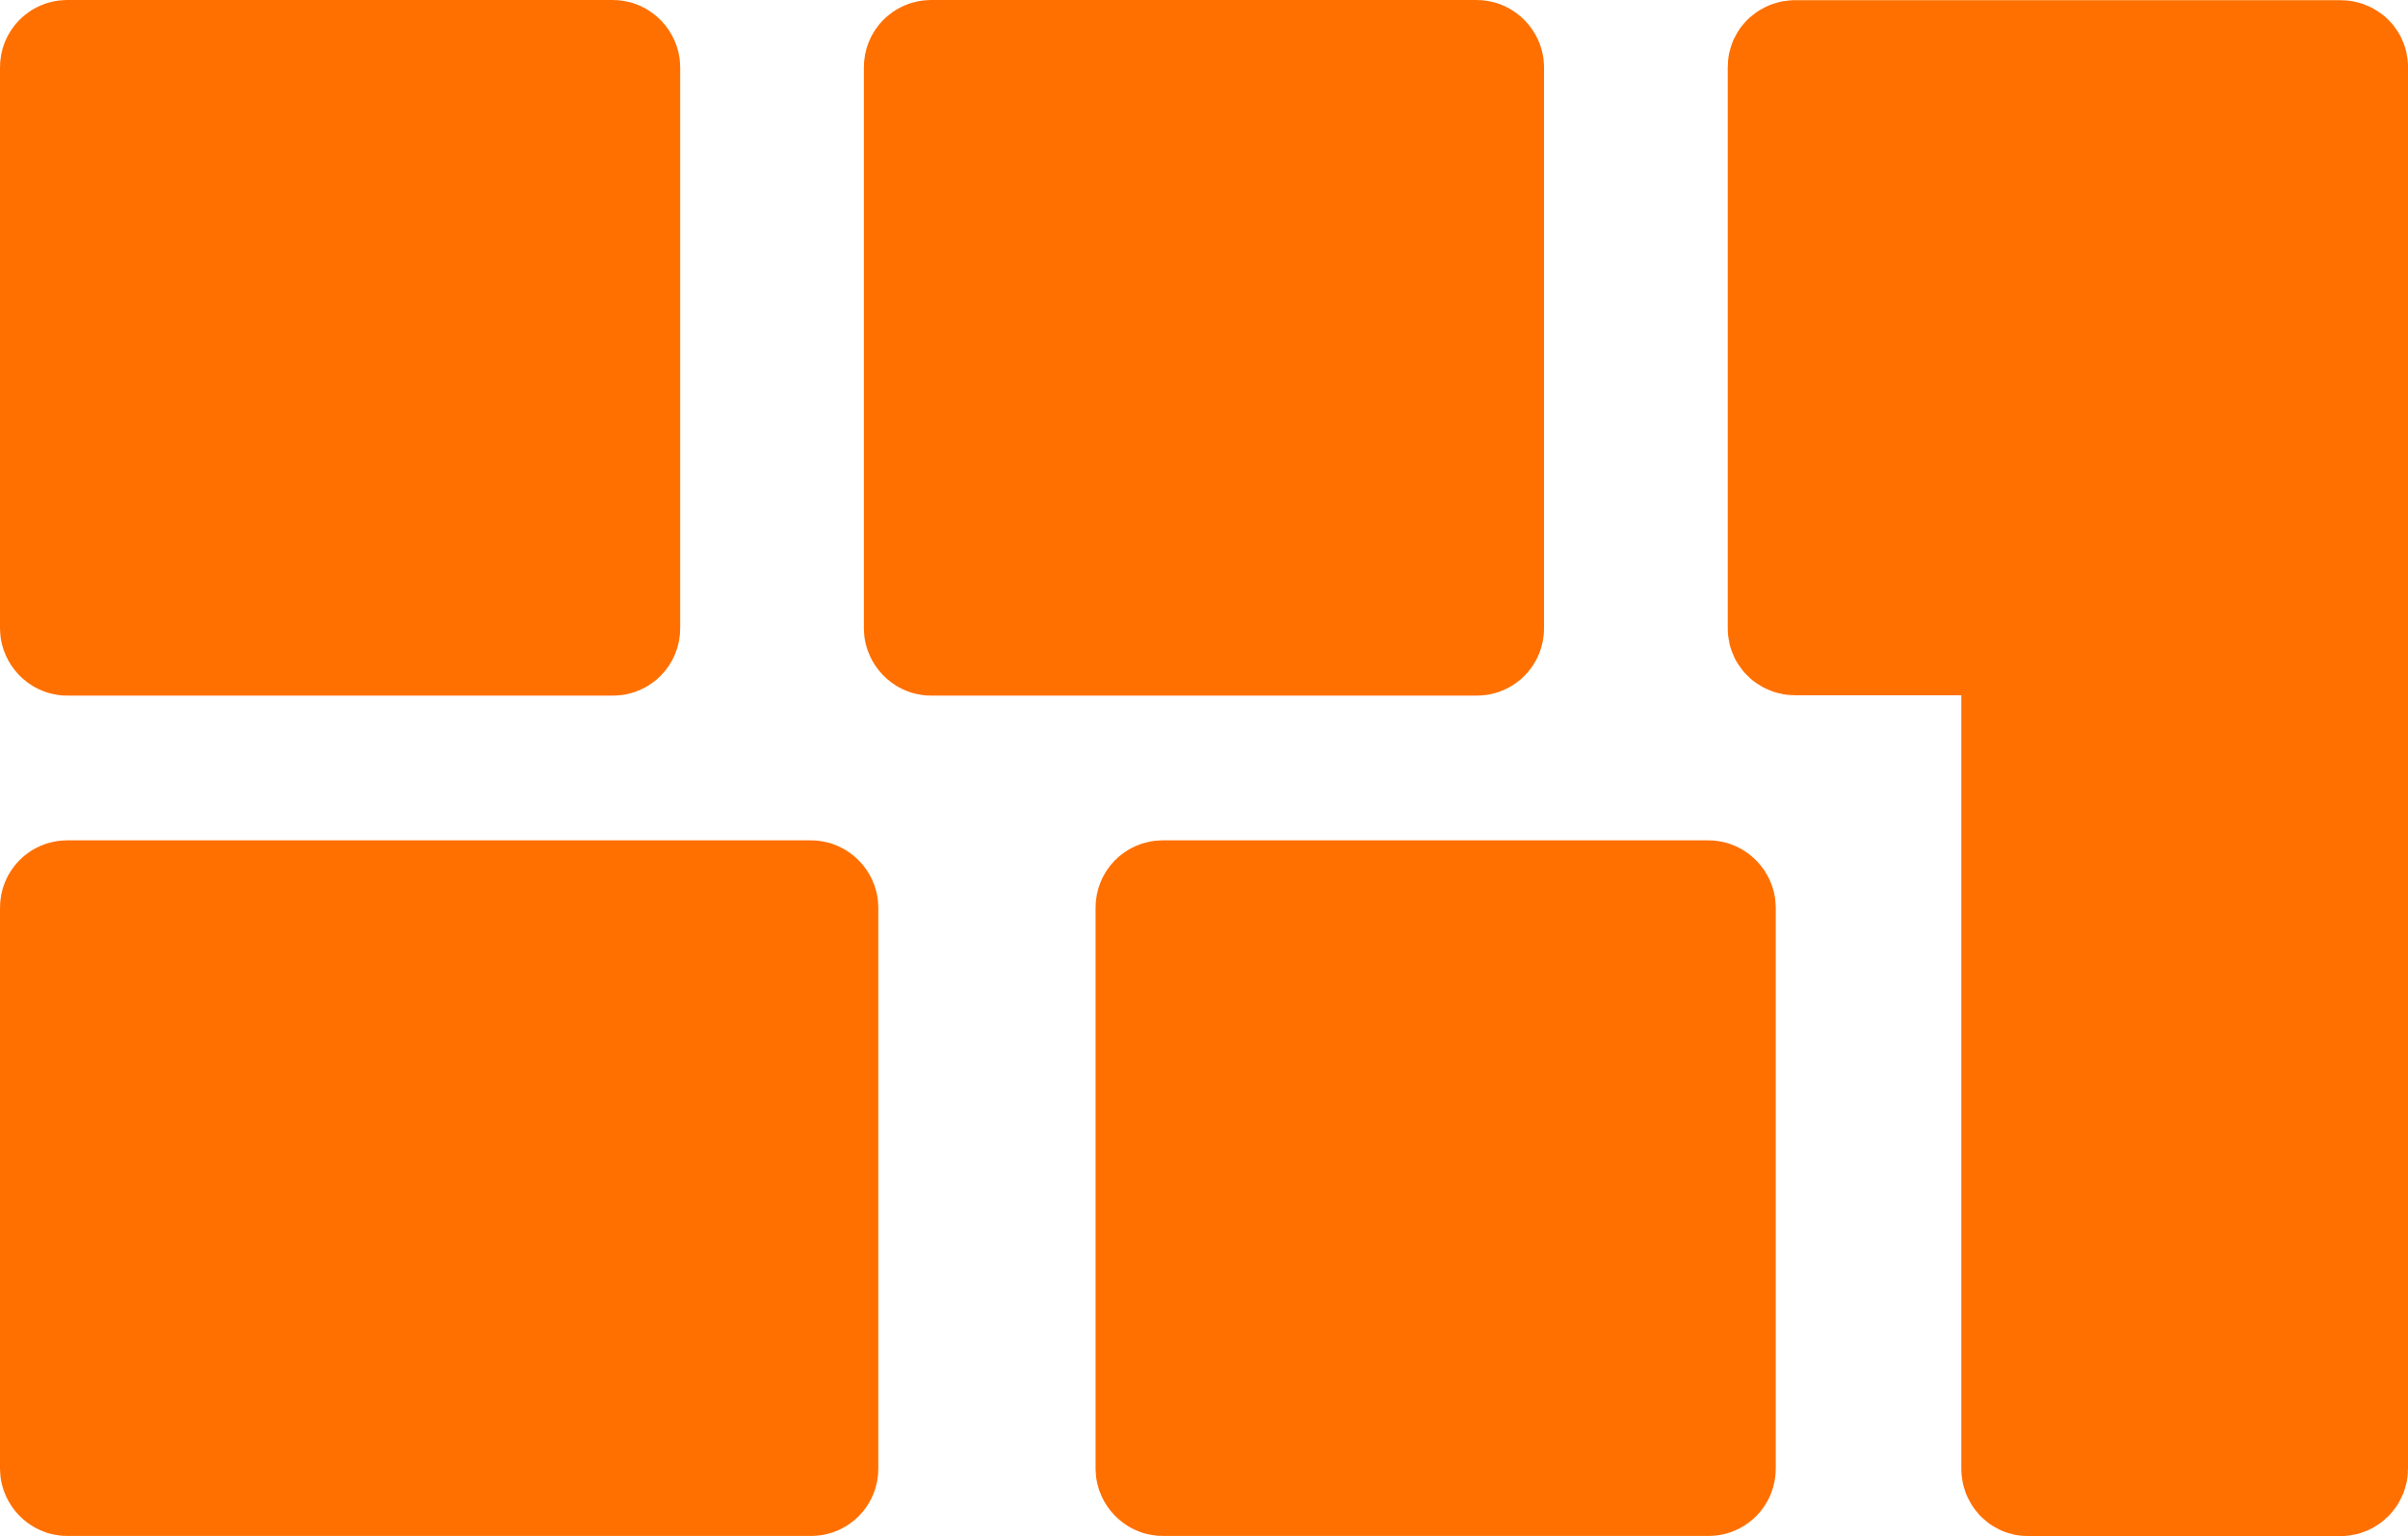 <?xml version="1.0" encoding="UTF-8" standalone="no"?>
<!-- Created with Inkscape (http://www.inkscape.org/) -->

<svg
   xmlns:dc="http://purl.org/dc/elements/1.1/"
   xmlns:cc="http://creativecommons.org/ns#"
   xmlns:rdf="http://www.w3.org/1999/02/22-rdf-syntax-ns#"
   xmlns:svg="http://www.w3.org/2000/svg"
   xmlns="http://www.w3.org/2000/svg"
   xmlns:sodipodi="http://sodipodi.sourceforge.net/DTD/sodipodi-0.dtd"
   xmlns:inkscape="http://www.inkscape.org/namespaces/inkscape"
   width="110.504"
   height="70.508"
   id="svg2"
   version="1.1"
   inkscape:version="0.48.5 r10040"
   sodipodi:docname="Neues Dokument 1">
  <defs
     id="defs4" />
  <sodipodi:namedview
     id="base"
     pagecolor="#ffffff"
     bordercolor="#666666"
     borderopacity="1.0"
     inkscape:pageopacity="0.0"
     inkscape:pageshadow="2"
     inkscape:zoom="1.4"
     inkscape:cx="191.55973"
     inkscape:cy="-39.302179"
     inkscape:document-units="px"
     inkscape:current-layer="layer1"
     showgrid="false"
     fit-margin-top="0"
     fit-margin-left="0"
     fit-margin-right="0"
     fit-margin-bottom="0"
     inkscape:window-width="1920"
     inkscape:window-height="1053"
     inkscape:window-x="0"
     inkscape:window-y="27"
     inkscape:window-maximized="1" />
  <g
     inkscape:label="Ebene 1"
     inkscape:groupmode="layer"
     id="layer1"
     transform="translate(-147.964,-338.898)">
    <rect
       style="fill:#ff7000;fill-opacity:1;stroke:#ff7000;stroke-width:5.5;stroke-linecap:round;stroke-linejoin:round;stroke-miterlimit:4;stroke-opacity:1;stroke-dasharray:none;stroke-dashoffset:0"
       id="rect2985"
       width="25.714"
       height="26.429"
       x="190.357"
       y="341.648"
       ry="0.331"
       rx="0.331" />
    <rect
       ry="0.331"
       y="380.219"
       x="200.99"
       height="26.429"
       width="25.714"
       id="rect2989"
       style="fill:#ff7000;fill-opacity:1;stroke:#ff7000;stroke-width:5.5;stroke-linecap:round;stroke-linejoin:round;stroke-miterlimit:4;stroke-opacity:1;stroke-dasharray:none;stroke-dashoffset:0"
       rx="0.331" />
    <path
       style="fill:#ff7000;fill-opacity:1;stroke:#ff7000;stroke-width:5.5;stroke-linecap:round;stroke-linejoin:round;stroke-miterlimit:4;stroke-opacity:1;stroke-dasharray:none;stroke-dashoffset:0"
       d="m 230.344,341.656 c -0.183,0 -0.344,0.129 -0.344,0.312 l 0,25.781 c 0,0.183 0.16,0.312 0.344,0.312 l 10.375,0 0,38.25 c 0,0.183 0.129,0.344 0.312,0.344 l 14.344,0 c 0.183,0 0.344,-0.16 0.344,-0.344 l 0,-38.562 0,-22.906 0,-2.875 c 0,-0.183 -0.16,-0.312 -0.344,-0.312 l -25.031,0 z"
       id="rect2991"
       inkscape:connector-curvature="0" />
    <rect
       ry="0.331"
       y="341.648"
       x="150.714"
       height="26.429"
       width="25.714"
       id="rect2993"
       style="fill:#ff7000;fill-opacity:1;stroke:#ff7000;stroke-width:5.5;stroke-linecap:round;stroke-linejoin:round;stroke-miterlimit:4;stroke-opacity:1;stroke-dasharray:none;stroke-dashoffset:0"
       rx="0.331" />
    <rect
       rx="0.331"
       style="fill:#ff7000;fill-opacity:1;stroke:#ff7000;stroke-width:5.5;stroke-linecap:round;stroke-linejoin:round;stroke-miterlimit:4;stroke-opacity:1;stroke-dasharray:none;stroke-dashoffset:0"
       id="rect2995"
       width="34.806"
       height="26.429"
       x="150.714"
       y="380.219"
       ry="0.331" />
  </g>
</svg>
